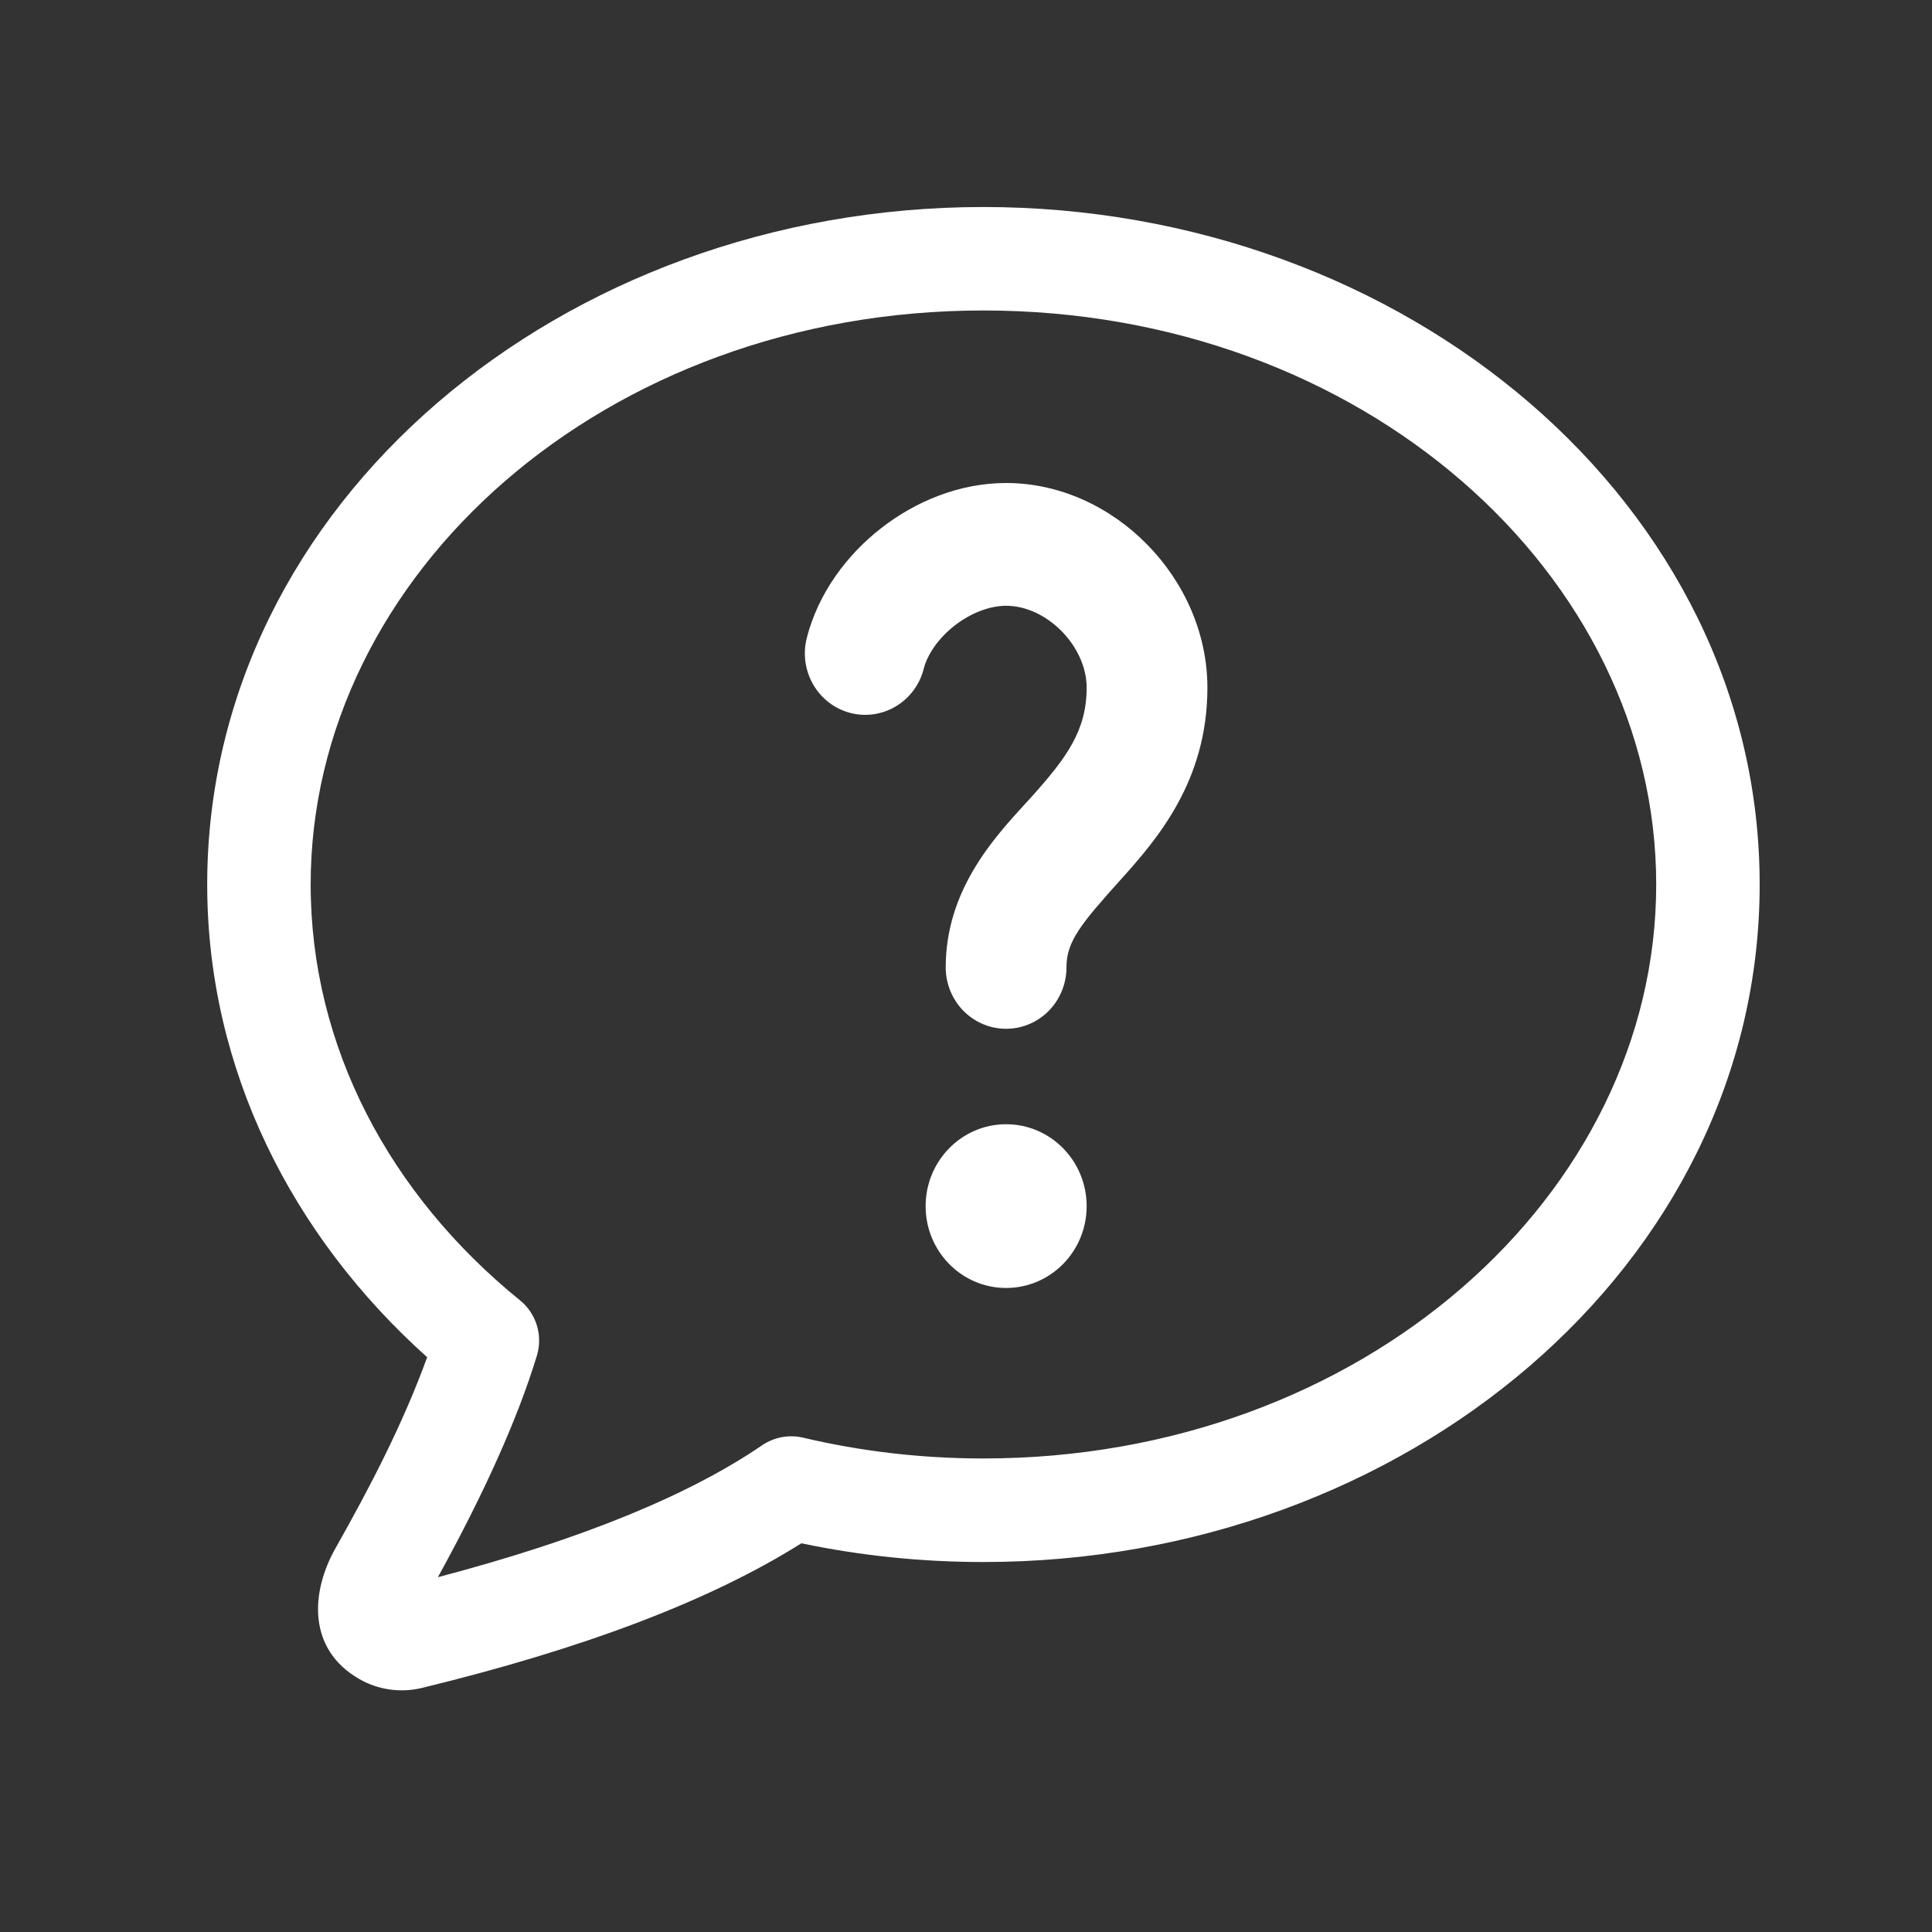 <svg width="20" height="20" viewBox="0 0 20 20" fill="none" xmlns="http://www.w3.org/2000/svg">
<rect x="0" y="0" width="20" height="20" fill="#333333" stroke="none"/>
<path fill-rule="evenodd" clip-rule="evenodd" d="M2.145 9.156C2.145 5.212 5.819 2.143 10.18 2.143C14.542 2.143 18.216 5.212 18.216 9.156C18.216 13.101 14.542 16.17 10.18 16.17C9.532 16.17 8.901 16.103 8.296 15.976C7.338 16.579 6.018 17.072 4.369 17.473C4.148 17.527 3.915 17.494 3.719 17.381C3.185 17.075 3.211 16.487 3.476 16.022C3.834 15.388 4.173 14.735 4.422 14.05C3.024 12.797 2.145 11.073 2.145 9.156ZM10.18 3.214C6.258 3.214 3.216 5.945 3.216 9.156C3.216 10.834 4.034 12.367 5.383 13.461C5.552 13.598 5.621 13.824 5.558 14.033C5.358 14.69 5.012 15.457 4.533 16.327C6.032 15.933 7.141 15.473 7.89 14.961C8.014 14.877 8.169 14.848 8.315 14.883C8.908 15.023 9.533 15.098 10.18 15.098C14.103 15.098 17.145 12.367 17.145 9.156C17.145 5.945 14.103 3.214 10.18 3.214Z" fill="white"/>
<path d="M9.562 6.924C9.598 6.782 9.706 6.614 9.882 6.476C10.057 6.34 10.252 6.271 10.415 6.271C10.837 6.271 11.249 6.69 11.249 7.119C11.249 7.563 11.04 7.845 10.683 8.244C10.659 8.271 10.633 8.299 10.605 8.329C10.283 8.682 9.79 9.221 9.79 10.014C9.79 10.183 9.856 10.344 9.973 10.464C10.091 10.583 10.249 10.65 10.415 10.65C10.581 10.65 10.74 10.583 10.857 10.464C10.974 10.344 11.04 10.183 11.04 10.014C11.04 9.744 11.19 9.564 11.606 9.101C11.978 8.687 12.499 8.087 12.499 7.119C12.499 5.988 11.527 5 10.415 5C9.931 5 9.474 5.192 9.121 5.468C8.768 5.743 8.47 6.139 8.351 6.607C8.31 6.77 8.335 6.943 8.419 7.088C8.504 7.233 8.641 7.338 8.801 7.38C8.962 7.422 9.132 7.397 9.274 7.312C9.417 7.226 9.521 7.087 9.562 6.924Z" fill="white"/>
<path d="M10.415 13.333C10.876 13.333 11.249 12.954 11.249 12.486C11.249 12.018 10.876 11.638 10.415 11.638C9.955 11.638 9.582 12.018 9.582 12.486C9.582 12.954 9.955 13.333 10.415 13.333Z" fill="white"/>
</svg>
